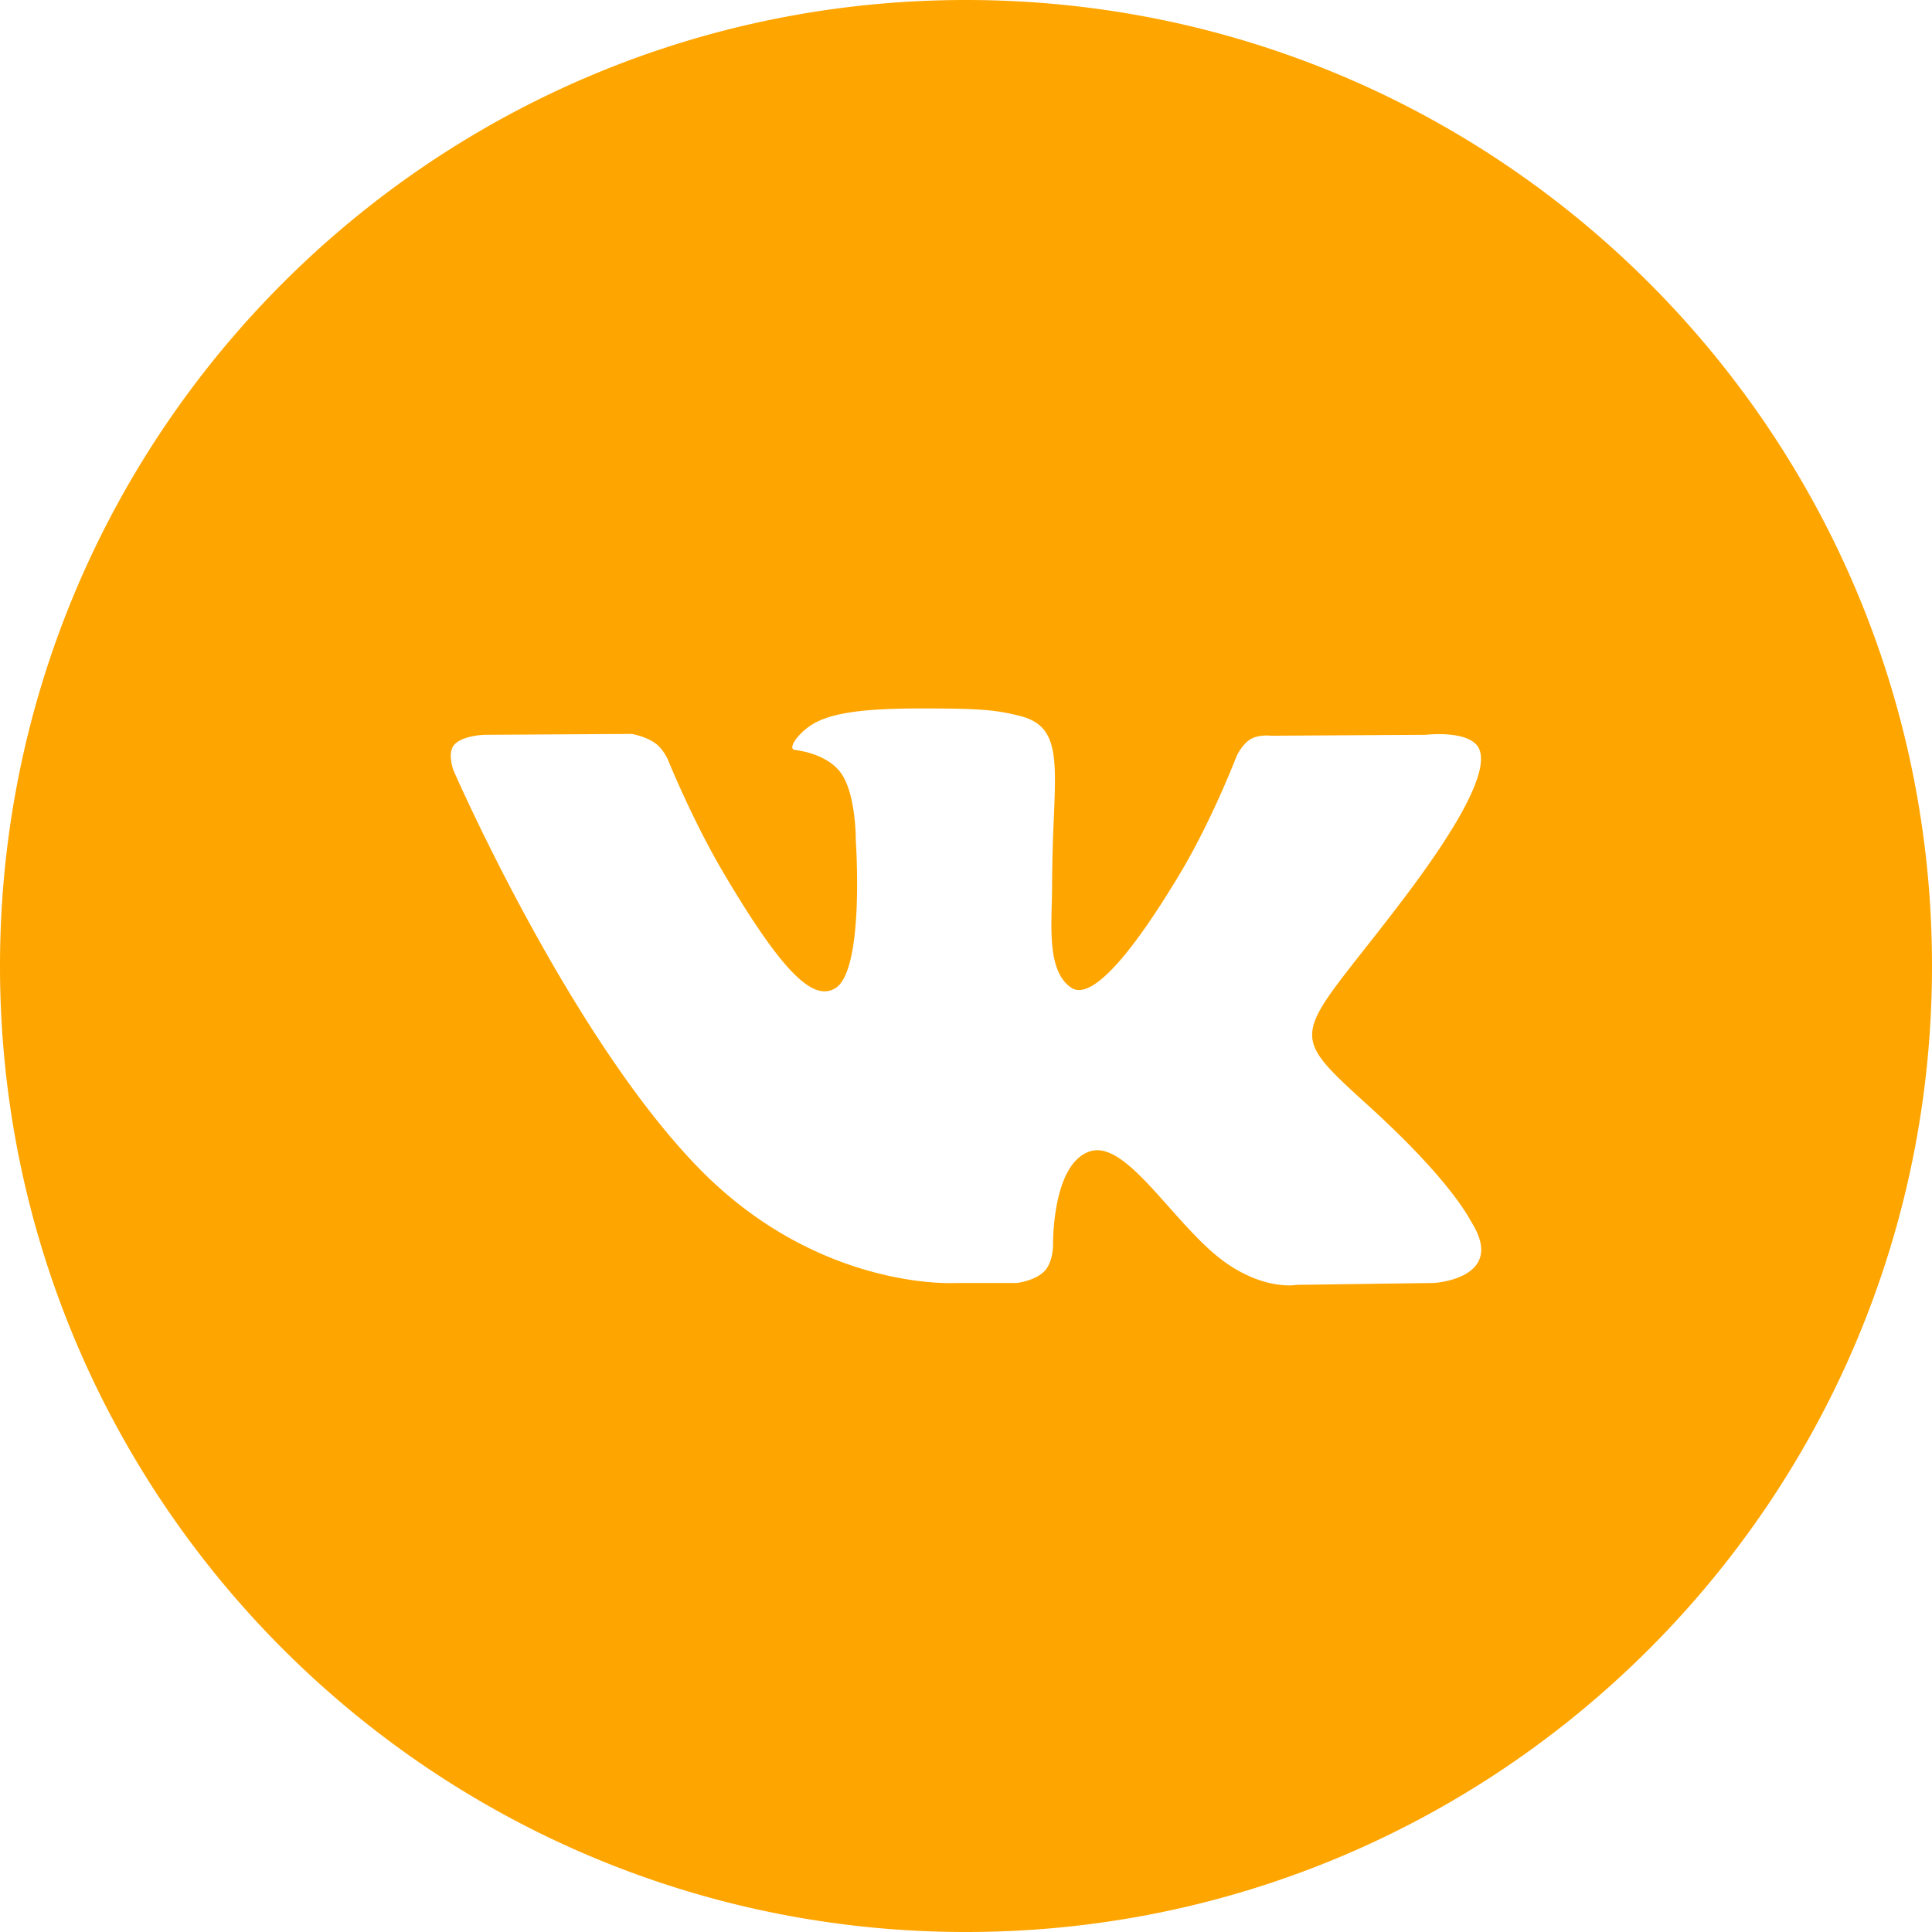 <svg width="48" height="48" fill="none" xmlns="http://www.w3.org/2000/svg"><path fill-rule="evenodd" clip-rule="evenodd" d="M24 0C10.745 0 0 10.745 0 24s10.745 24 24 24 24-10.745 24-24S37.255 0 24 0zm1.954 31.576c-.236.25-.698.3-.698.3h-1.53s-3.376.2-6.35-2.839c-3.243-3.315-6.107-9.892-6.107-9.892s-.165-.43.014-.639c.202-.234.752-.25.752-.25l3.657-.022s.344.055.59.233c.205.148.319.422.319.422s.591 1.467 1.373 2.794c1.53 2.593 2.24 3.16 2.759 2.881.756-.404.53-3.663.53-3.663s.013-1.183-.381-1.71c-.306-.408-.882-.527-1.136-.56-.206-.027.132-.497.57-.707.659-.316 1.82-.334 3.194-.32 1.07.01 1.379.075 1.797.175.97.23.94.966.875 2.557A38.8 38.8 0 0 0 26.139 22c0 .143-.004.296-.008.453-.023.814-.049 1.747.498 2.095.28.176.965.025 2.68-2.831.812-1.355 1.42-2.946 1.42-2.946s.135-.284.341-.406c.212-.124.497-.086.497-.086l3.85-.023s1.156-.137 1.343.377c.196.537-.432 1.793-2.005 3.85-1.492 1.953-2.218 2.672-2.151 3.307.049.465.52.885 1.426 1.71 1.89 1.723 2.397 2.629 2.519 2.847l.023.04c.848 1.38-.94 1.488-.94 1.488l-3.42.047s-.734.142-1.7-.509c-.507-.341-1.001-.898-1.473-1.428-.72-.81-1.384-1.558-1.952-1.382-.953.298-.924 2.312-.924 2.312s.008.432-.209.66z" fill="orange"/></svg>